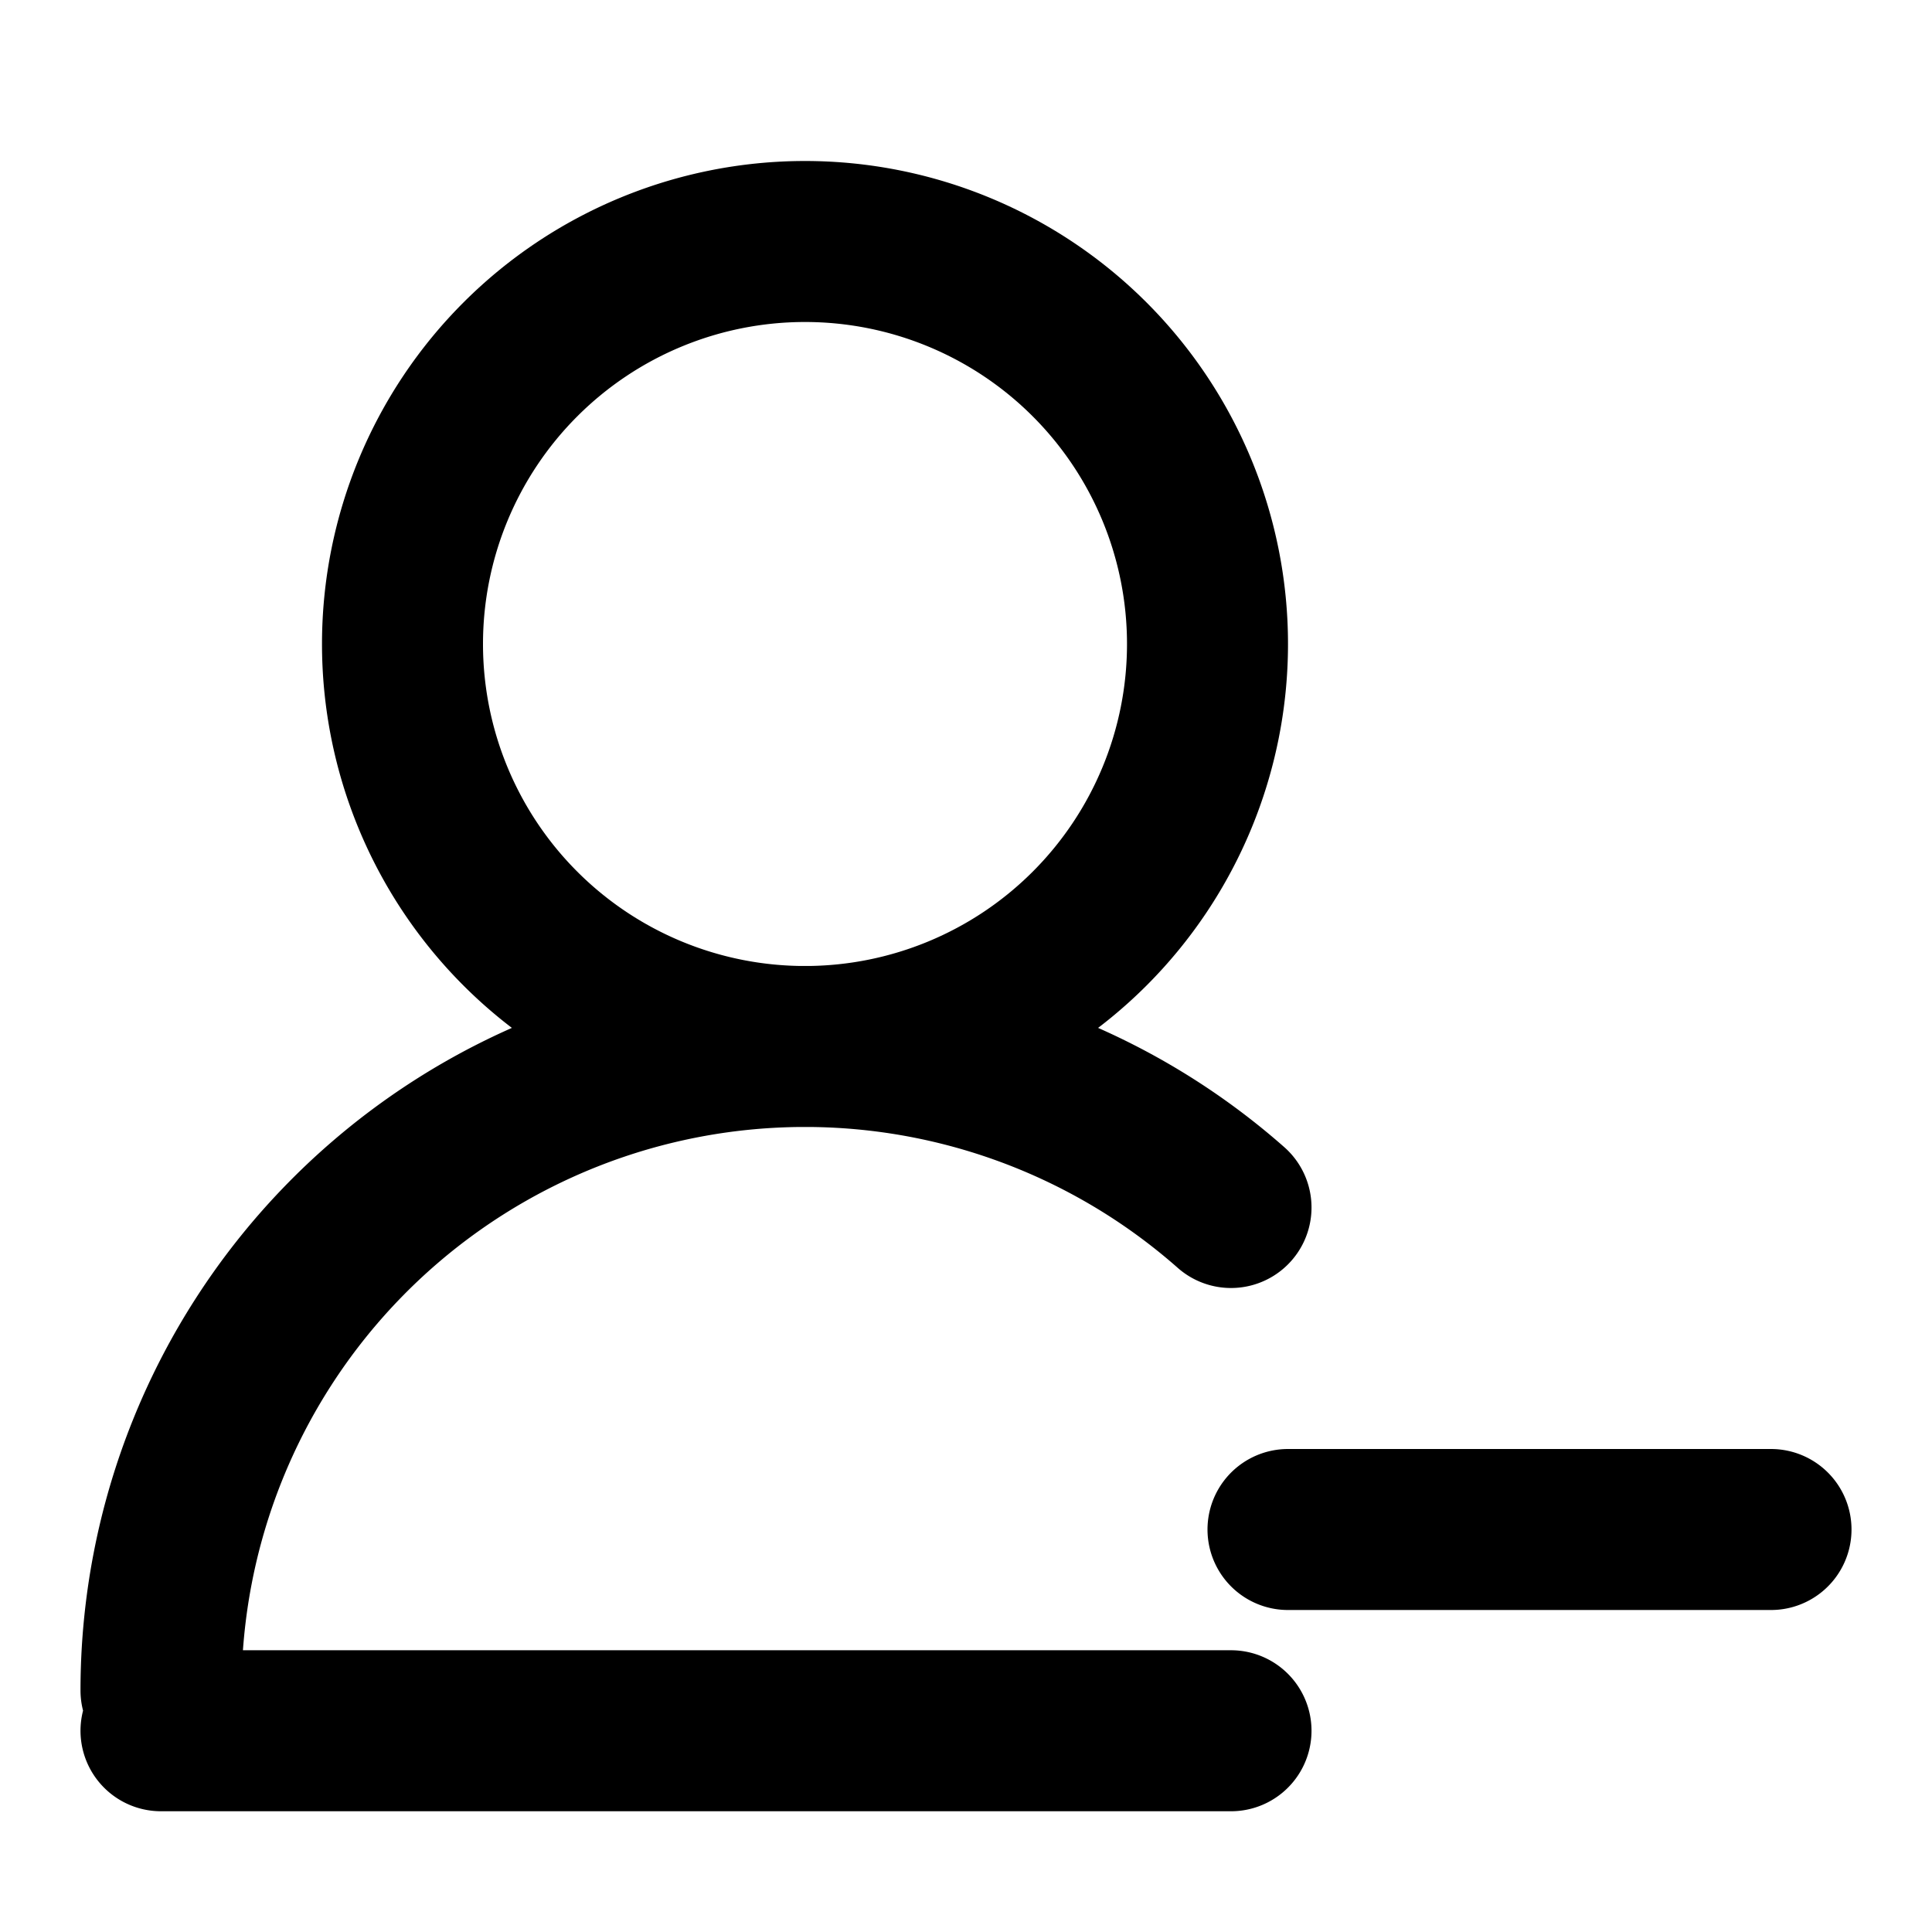 <svg xmlns="http://www.w3.org/2000/svg" width="24" height="24" fill="none"><path stroke="#000" stroke-linecap="round" stroke-linejoin="round" stroke-width="2" d="M2 21a8 8 0 0 1 13.292-6M22 19h-6M2 21.5h13.292M15 8A5 5 0 1 1 5 8a5 5 0 0 1 10 0"/></svg>
